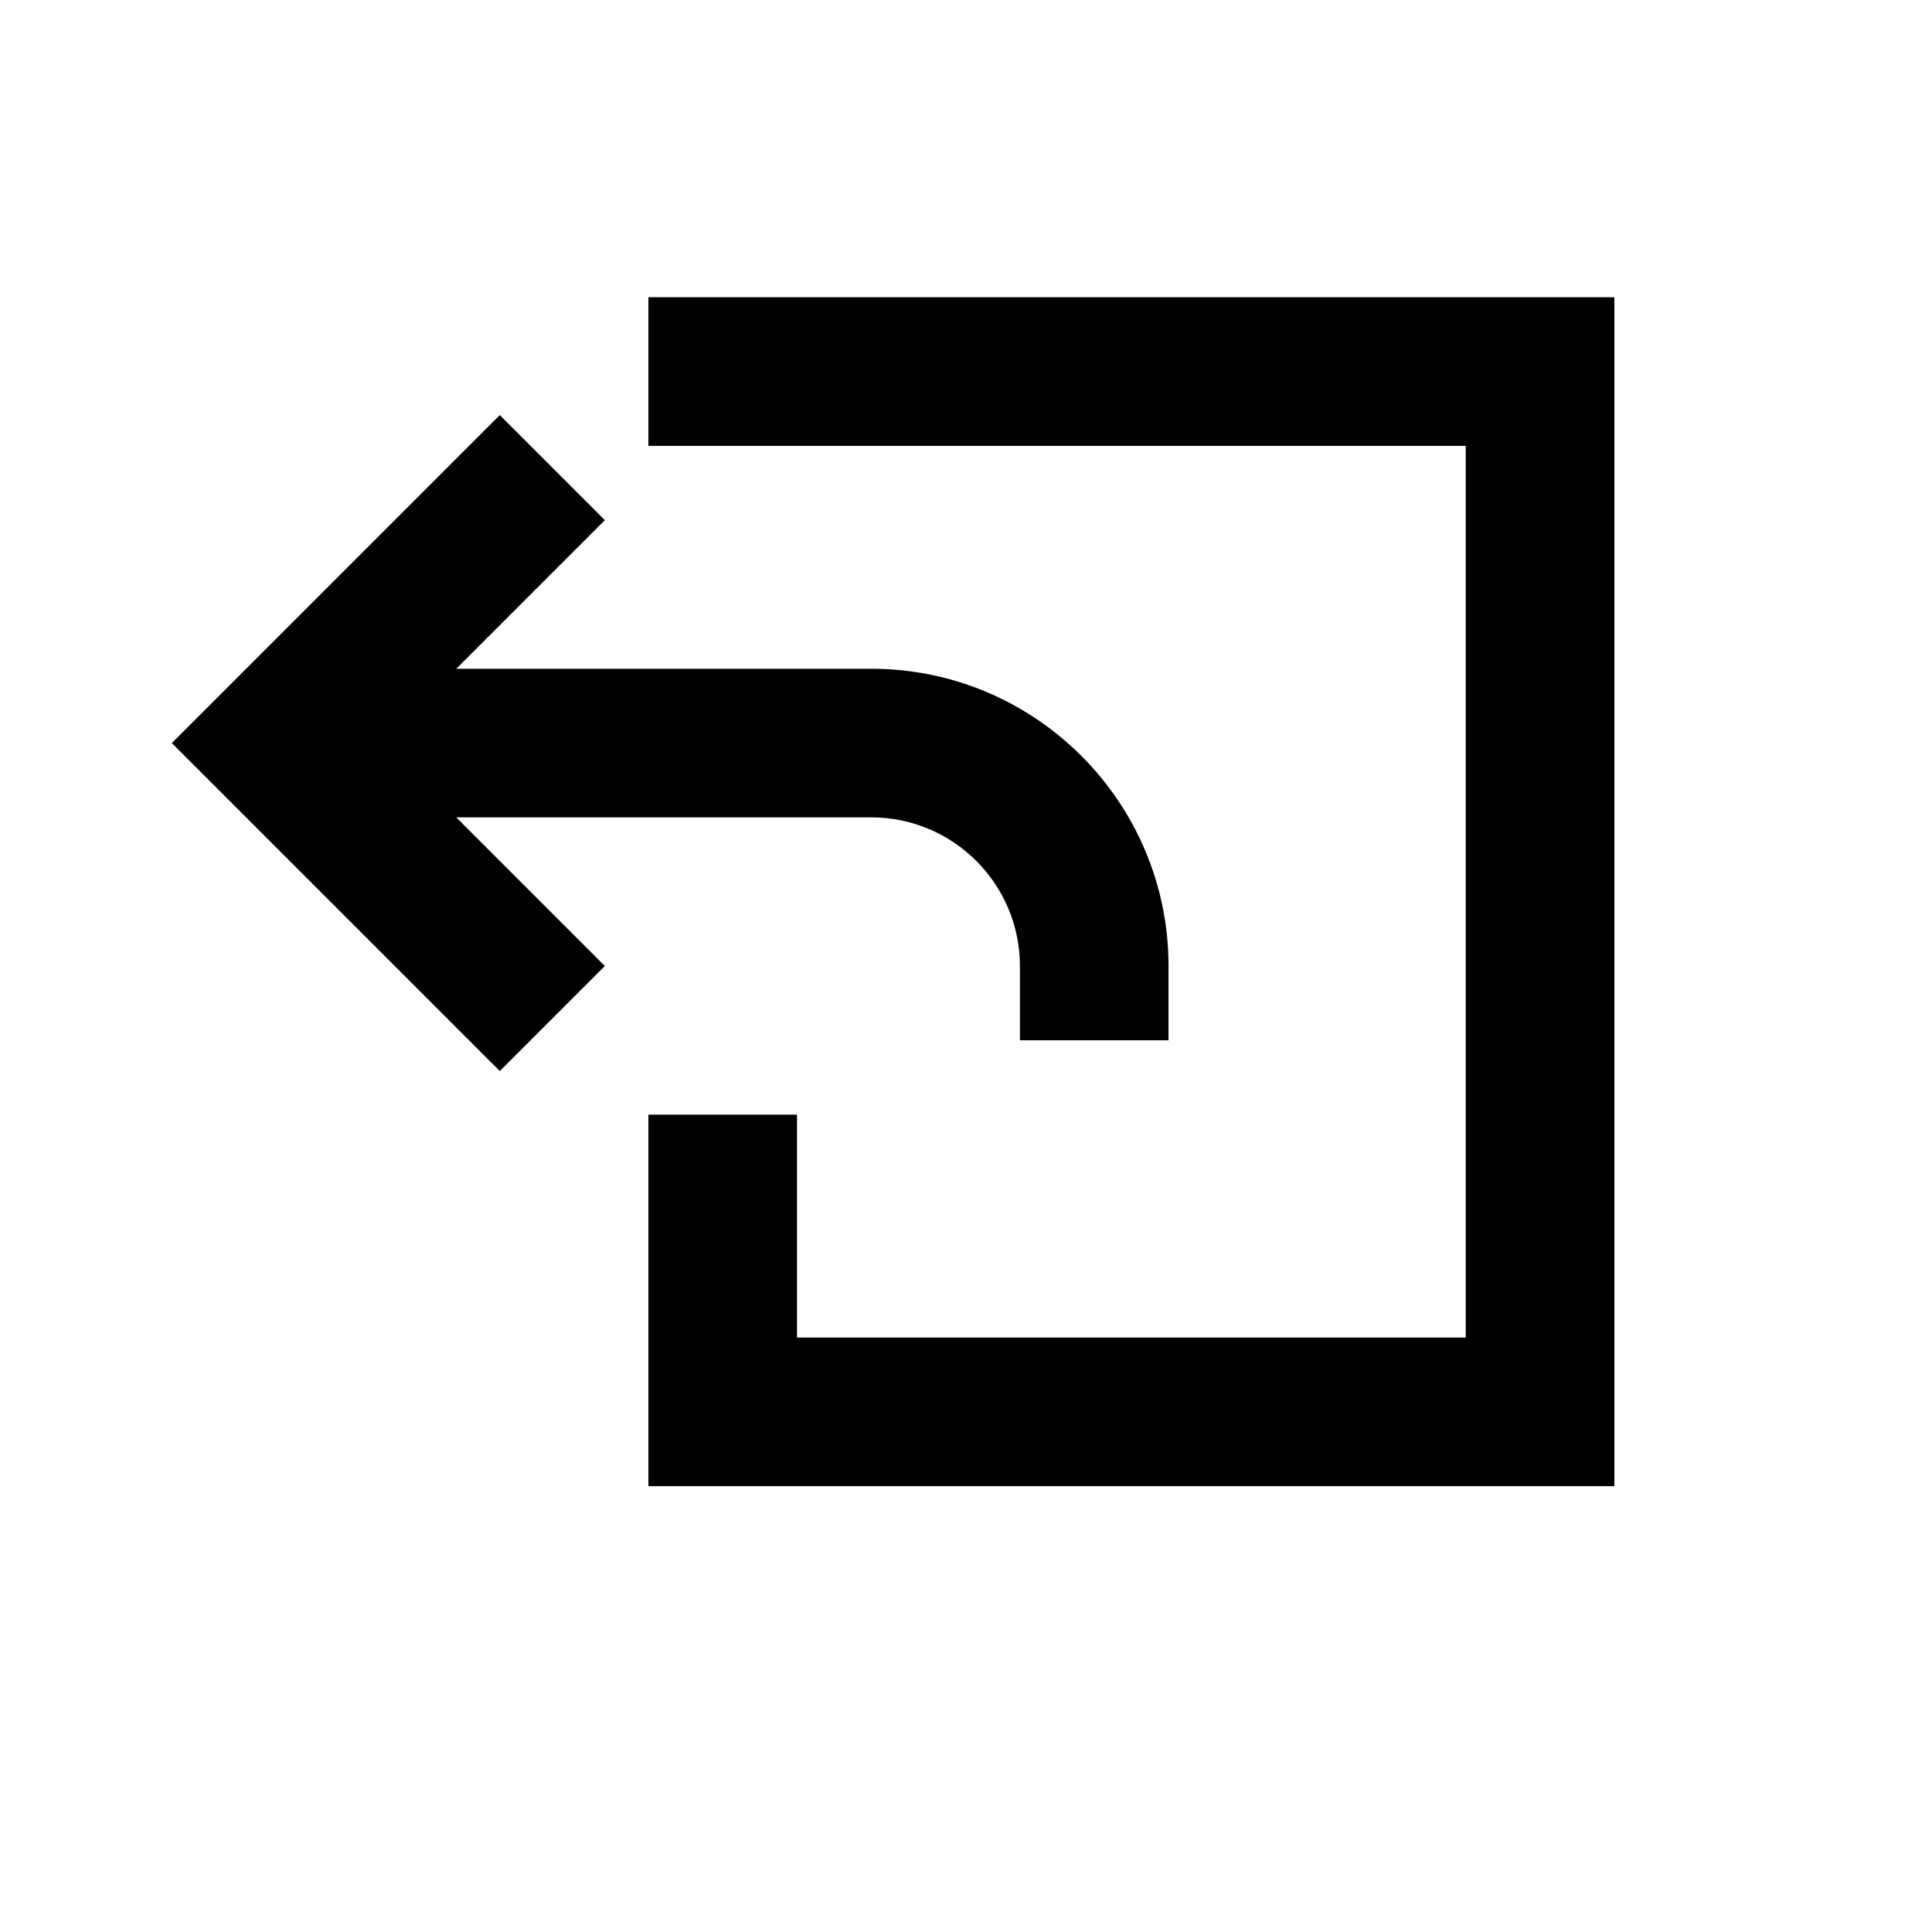 <svg viewBox="0 0 2080 2080" version="1.1" xmlns="http://www.w3.org/2000/svg" height="26pt" width="26pt">
    <path d="M538.093 446.872l113.111 113.12-159.988 160h446.846c176.466 0 319.975 143.52 319.975 320v80H1098.05v-80c0-88.16-71.754-160-159.987-160H491.216l159.988 160-113.111 113.12L185 799.992l353.093-353.12zM858.068 1440h719.944V480H698.08V320H1738v1280H698.08v-400h159.988v240z" stroke="none" stroke-width="1" fill-rule="evenodd"/>
</svg>
